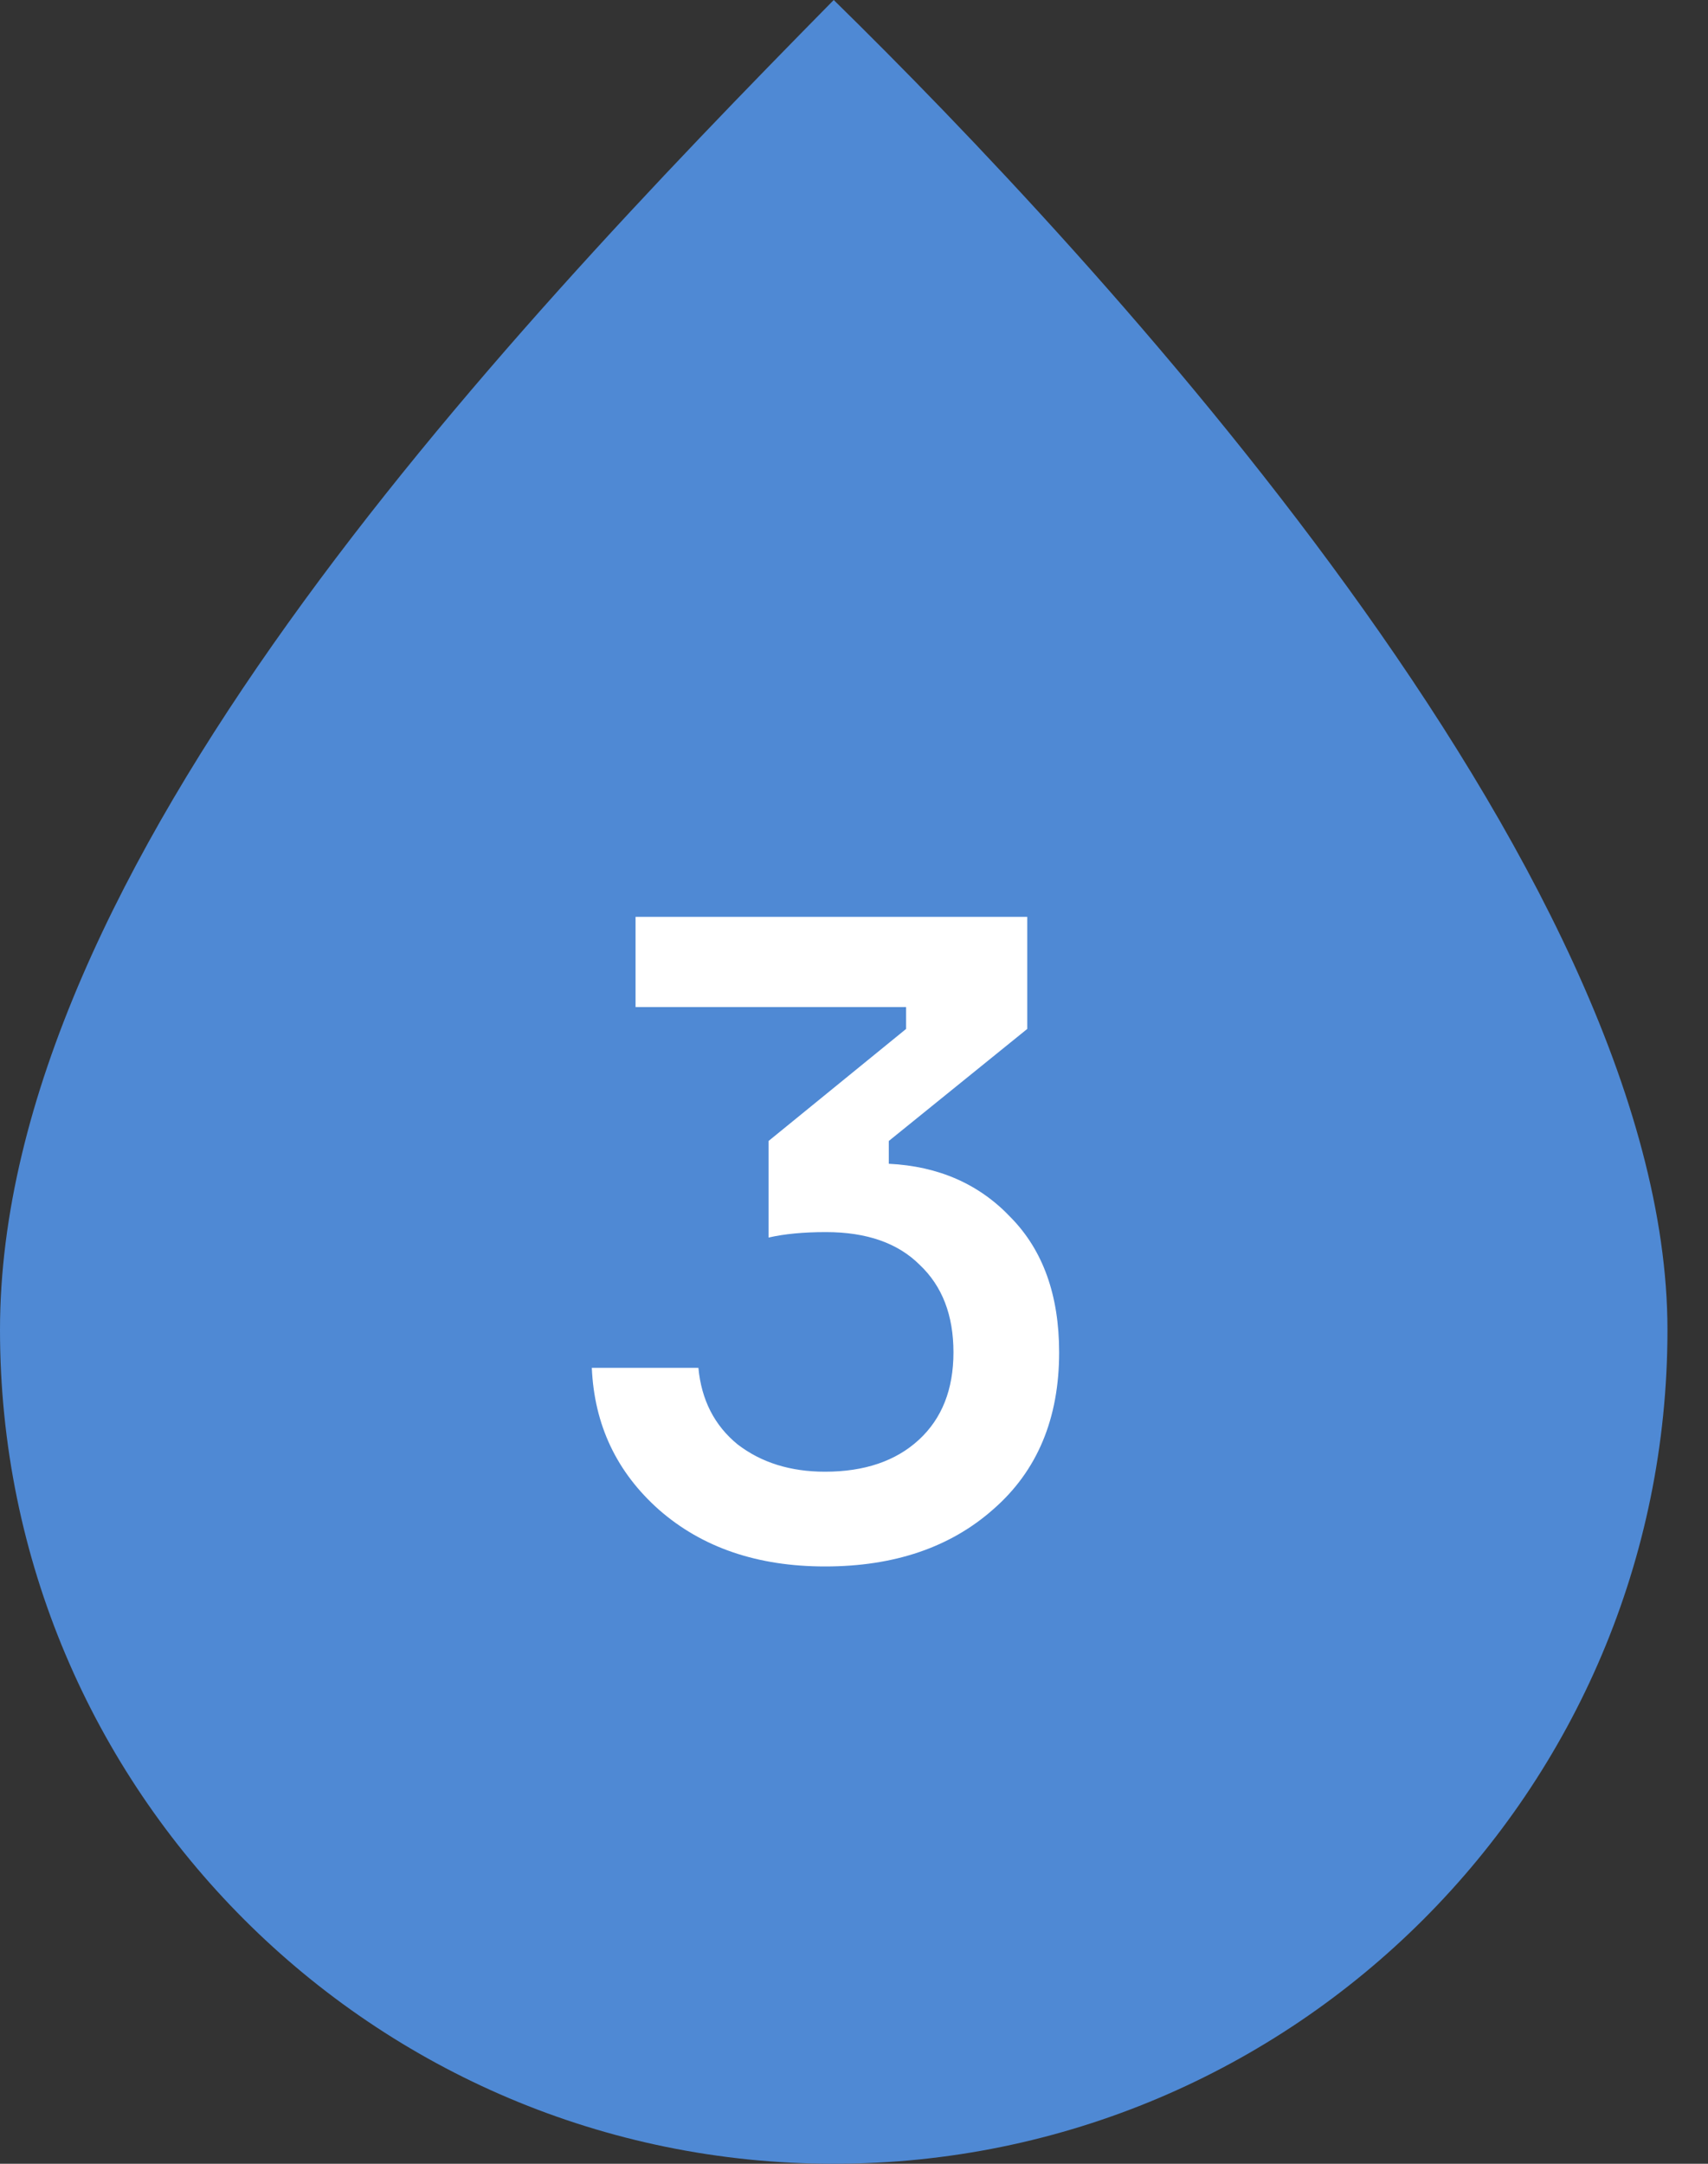 <svg width="30" height="38" viewBox="0 0 30 38" fill="none" xmlns="http://www.w3.org/2000/svg">
<rect x="0" y="0" width="30" height="38" fill="#333333" stroke="none"/>
<path d="M29.288 23.356C29.288 31.444 22.732 38 14.644 38C6.556 38 0 31.444 0 23.356C0 15.268 8.62 6.117 14.644 0C19.185 4.449 29.288 15.268 29.288 23.356Z" fill="#4F89D4"/>
<path d="M11.163 16.102H18.043V18.07L15.611 20.038V20.438C16.486 20.481 17.201 20.795 17.755 21.382C18.32 21.958 18.603 22.747 18.603 23.75C18.603 24.913 18.219 25.83 17.451 26.502C16.694 27.174 15.707 27.51 14.491 27.51C13.307 27.51 12.336 27.179 11.579 26.518C10.832 25.857 10.438 25.025 10.395 24.022H12.267C12.32 24.587 12.55 25.035 12.955 25.366C13.371 25.686 13.883 25.846 14.491 25.846C15.184 25.846 15.734 25.659 16.139 25.286C16.544 24.913 16.747 24.401 16.747 23.75C16.747 23.099 16.55 22.587 16.155 22.214C15.771 21.83 15.222 21.638 14.507 21.638C14.113 21.638 13.777 21.67 13.499 21.734V20.038L15.915 18.07V17.686H11.163V16.102Z" fill="white"/>
</svg>
